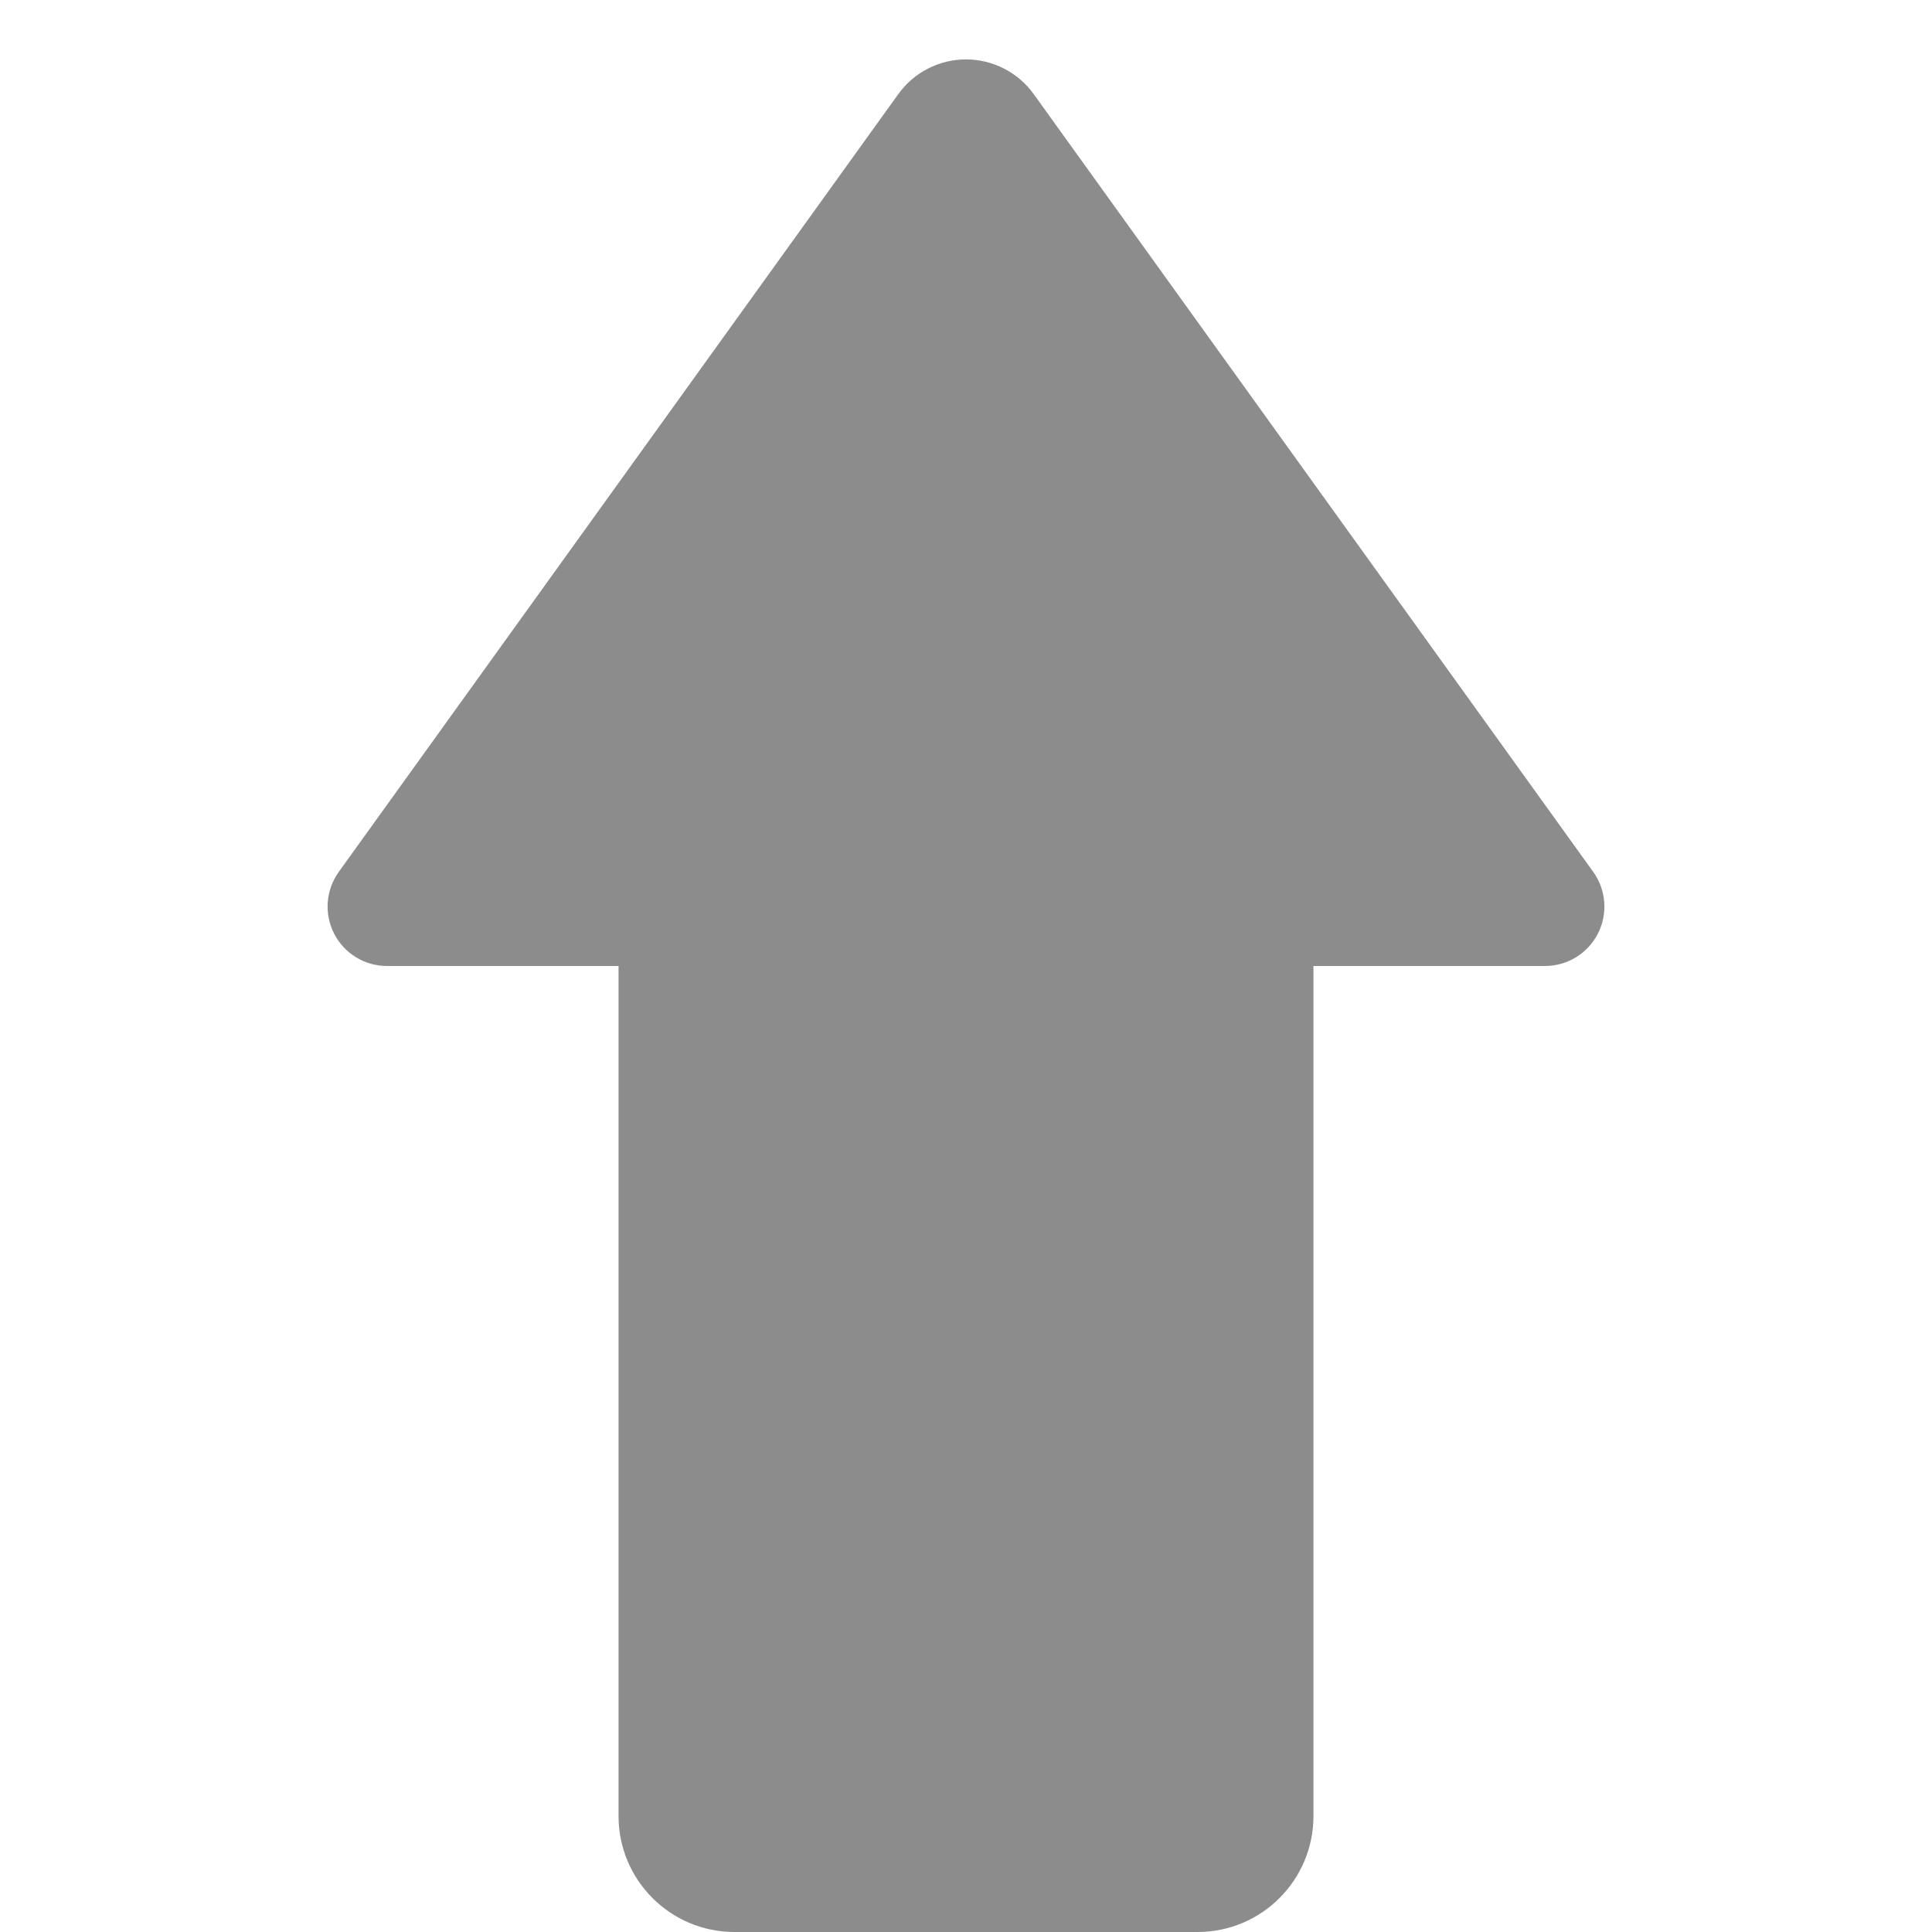 <svg xmlns="http://www.w3.org/2000/svg" xmlns:xlink="http://www.w3.org/1999/xlink" width="500" zoomAndPan="magnify" viewBox="0 0 375 375" height="500" preserveAspectRatio="xMidYMid meet" version="1.0"><defs><clipPath id="c7ee3ca609"><path d="M 120.059 161.227 L 254.941 161.227 L 254.941 375 L 120.059 375 Z M 120.059 161.227 " clip-rule="nonzero"/></clipPath><clipPath id="d9e316c1c8"><path d="M 142.559 161.227 L 232.441 161.227 C 244.867 161.227 254.941 171.301 254.941 183.727 L 254.941 352.5 C 254.941 364.926 244.867 375 232.441 375 L 142.559 375 C 130.133 375 120.059 364.926 120.059 352.5 L 120.059 183.727 C 120.059 171.301 130.133 161.227 142.559 161.227 Z M 142.559 161.227 " clip-rule="nonzero"/></clipPath><clipPath id="4bf27880eb"><path d="M 63 11 L 311.895 11 L 311.895 187.5 L 63 187.5 Z M 63 11 " clip-rule="nonzero"/></clipPath><clipPath id="2271e462ee"><path d="M 200.641 18.266 L 309.246 169.234 C 311.77 172.746 312.117 177.379 310.145 181.227 C 308.172 185.078 304.211 187.5 299.883 187.5 L 75.117 187.5 C 70.789 187.5 66.828 185.078 64.855 181.227 C 62.883 177.379 63.23 172.746 65.754 169.234 L 174.359 18.266 C 177.402 14.035 182.293 11.531 187.5 11.531 C 192.707 11.531 197.598 14.035 200.641 18.266 Z M 200.641 18.266 " clip-rule="nonzero"/></clipPath></defs><g clip-path="url(#c7ee3ca609)"><g clip-path="url(#d9e316c1c8)"><path fill="#8c8c8c" d="M 120.059 161.227 L 254.941 161.227 L 254.941 375.145 L 120.059 375.145 Z M 120.059 161.227 " fill-opacity="1" fill-rule="nonzero"/></g></g><g clip-path="url(#4bf27880eb)"><g clip-path="url(#2271e462ee)"><path fill="#8c8c8c" d="M 52.617 0 L 322.148 0 L 322.148 187.5 L 52.617 187.5 Z M 52.617 0 " fill-opacity="1" fill-rule="nonzero"/></g></g></svg>